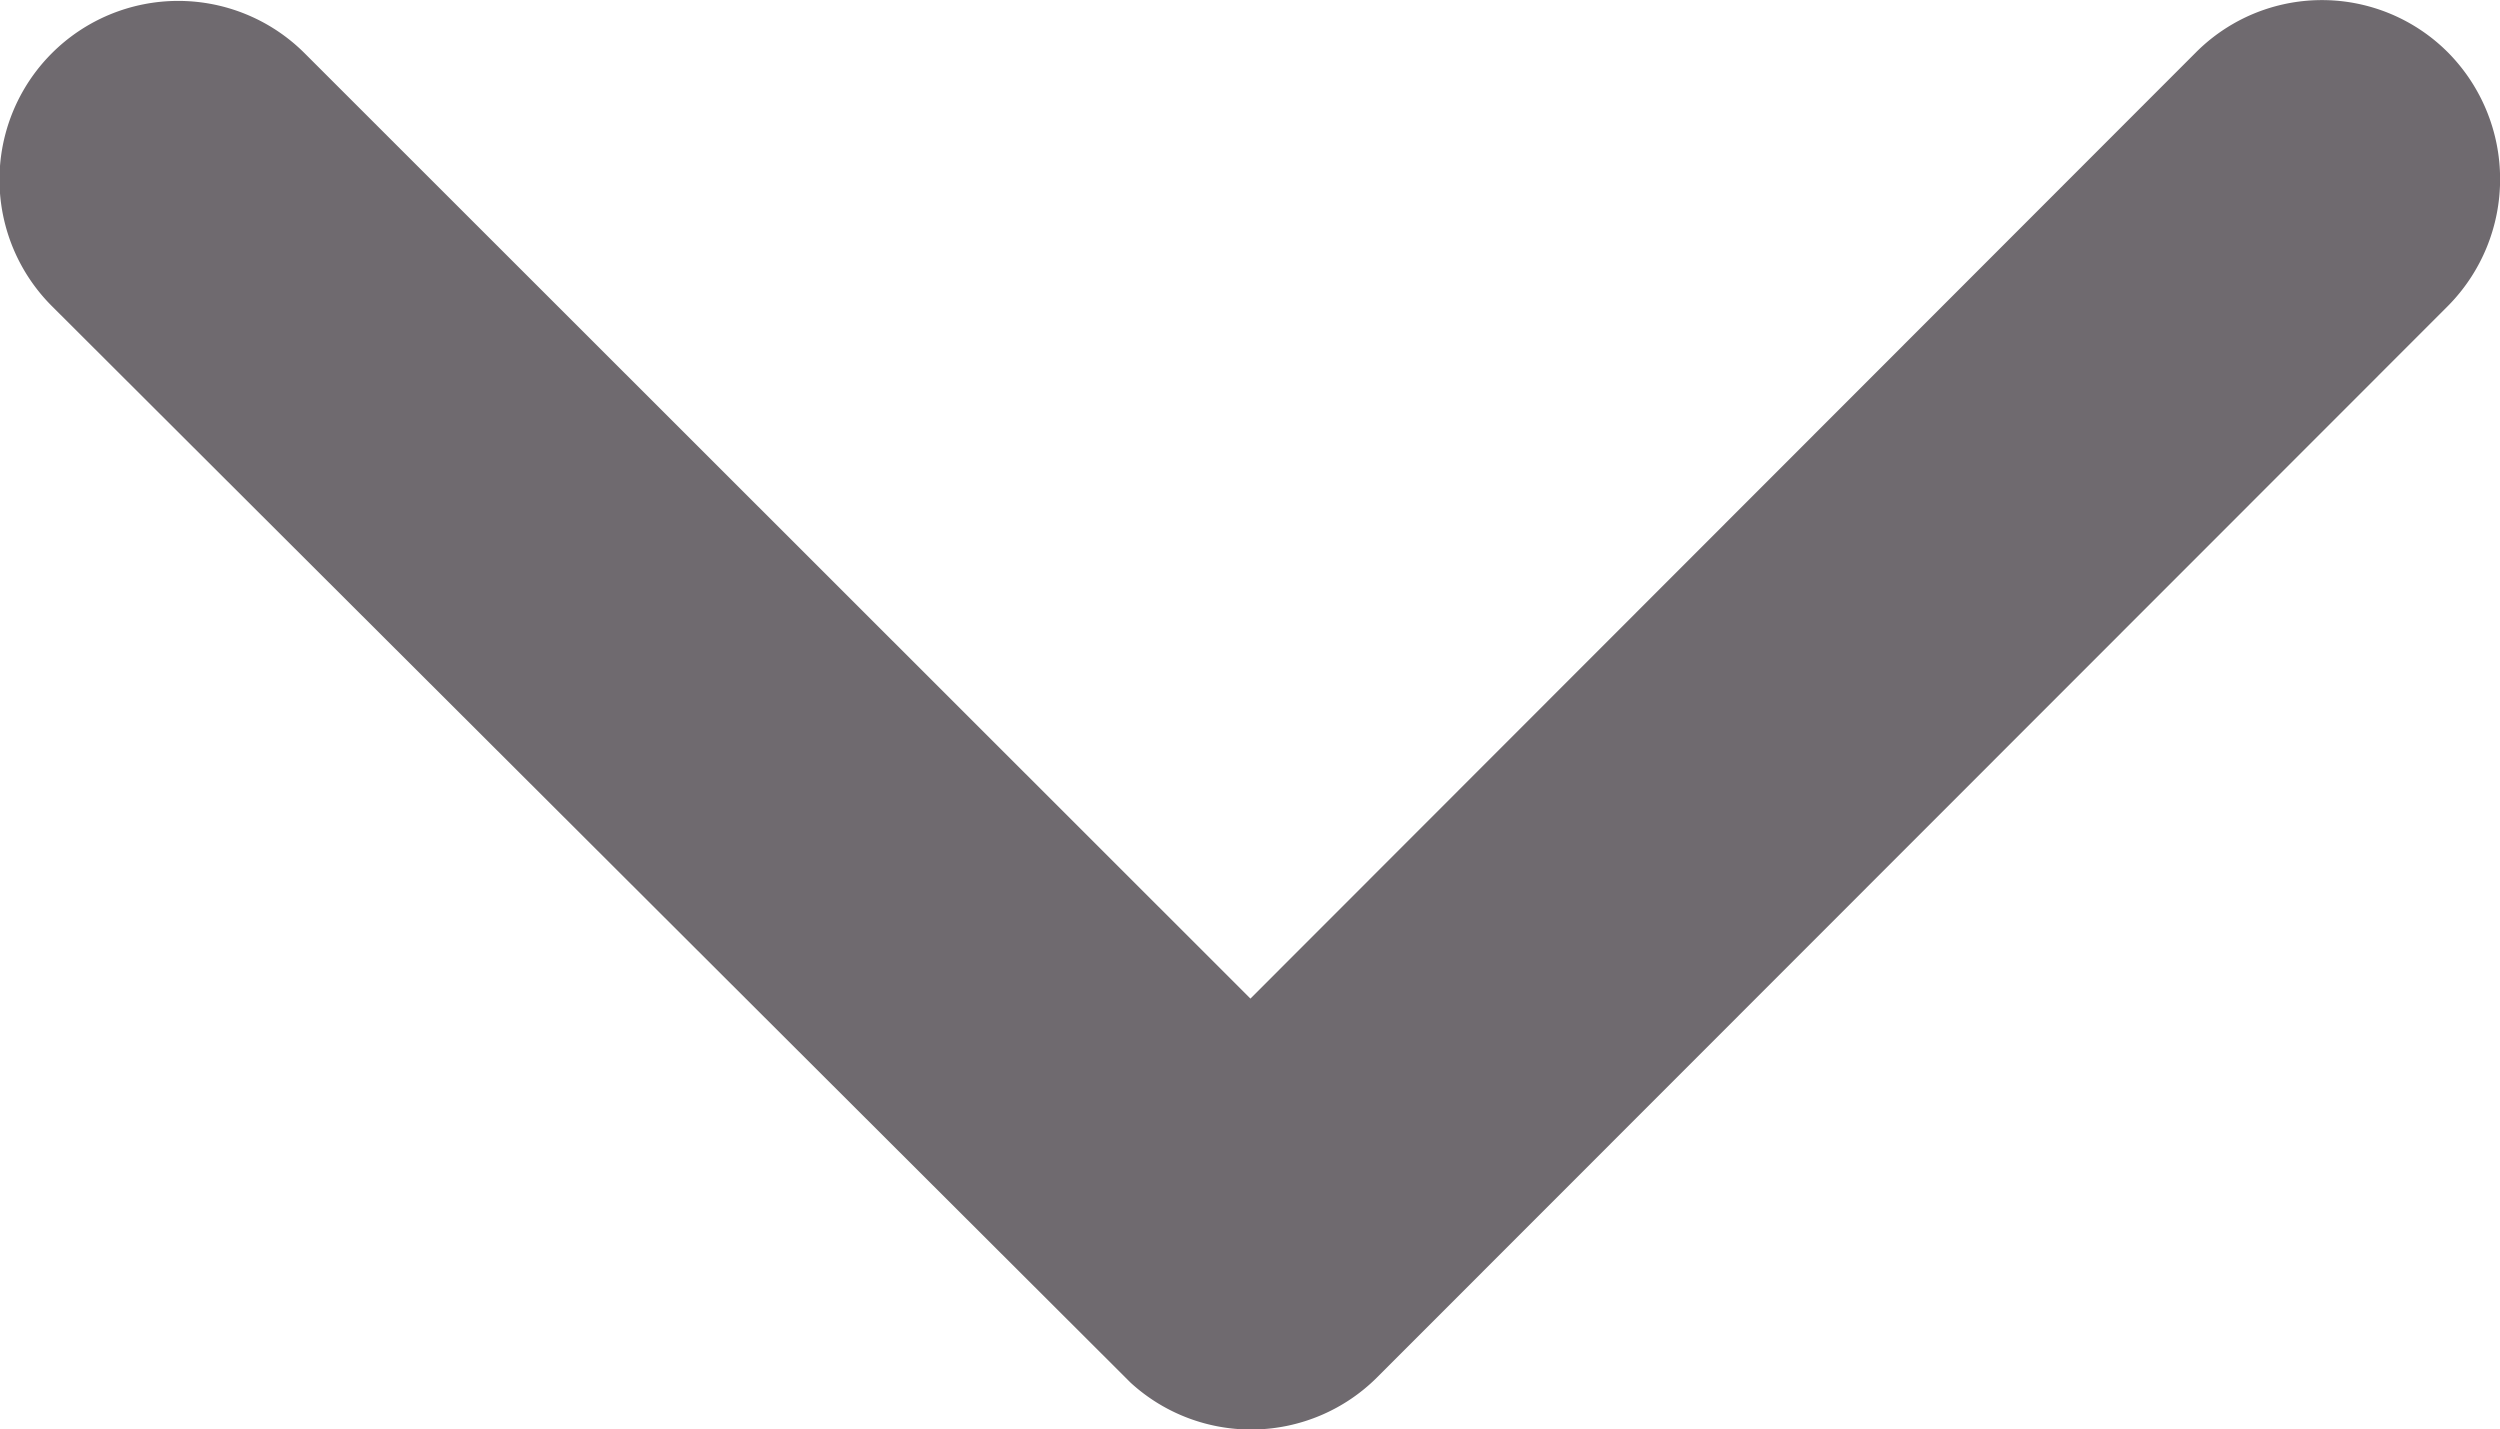 <svg xmlns="http://www.w3.org/2000/svg" width="31.587" height="18.061" viewBox="0 0 31.587 18.061">
  <path id="Icon_ionic-ios-arrow-down" data-name="Icon ionic-ios-arrow-down" d="M21.987,23.863,33.931,11.91a2.248,2.248,0,0,1,3.188,0,2.276,2.276,0,0,1,0,3.2L23.586,28.65a2.253,2.253,0,0,1-3.113.066L6.846,15.116a2.258,2.258,0,0,1,3.188-3.2Z" transform="translate(-6.188 -11.246)" fill="#332c32" opacity="0.7"/>
</svg>
